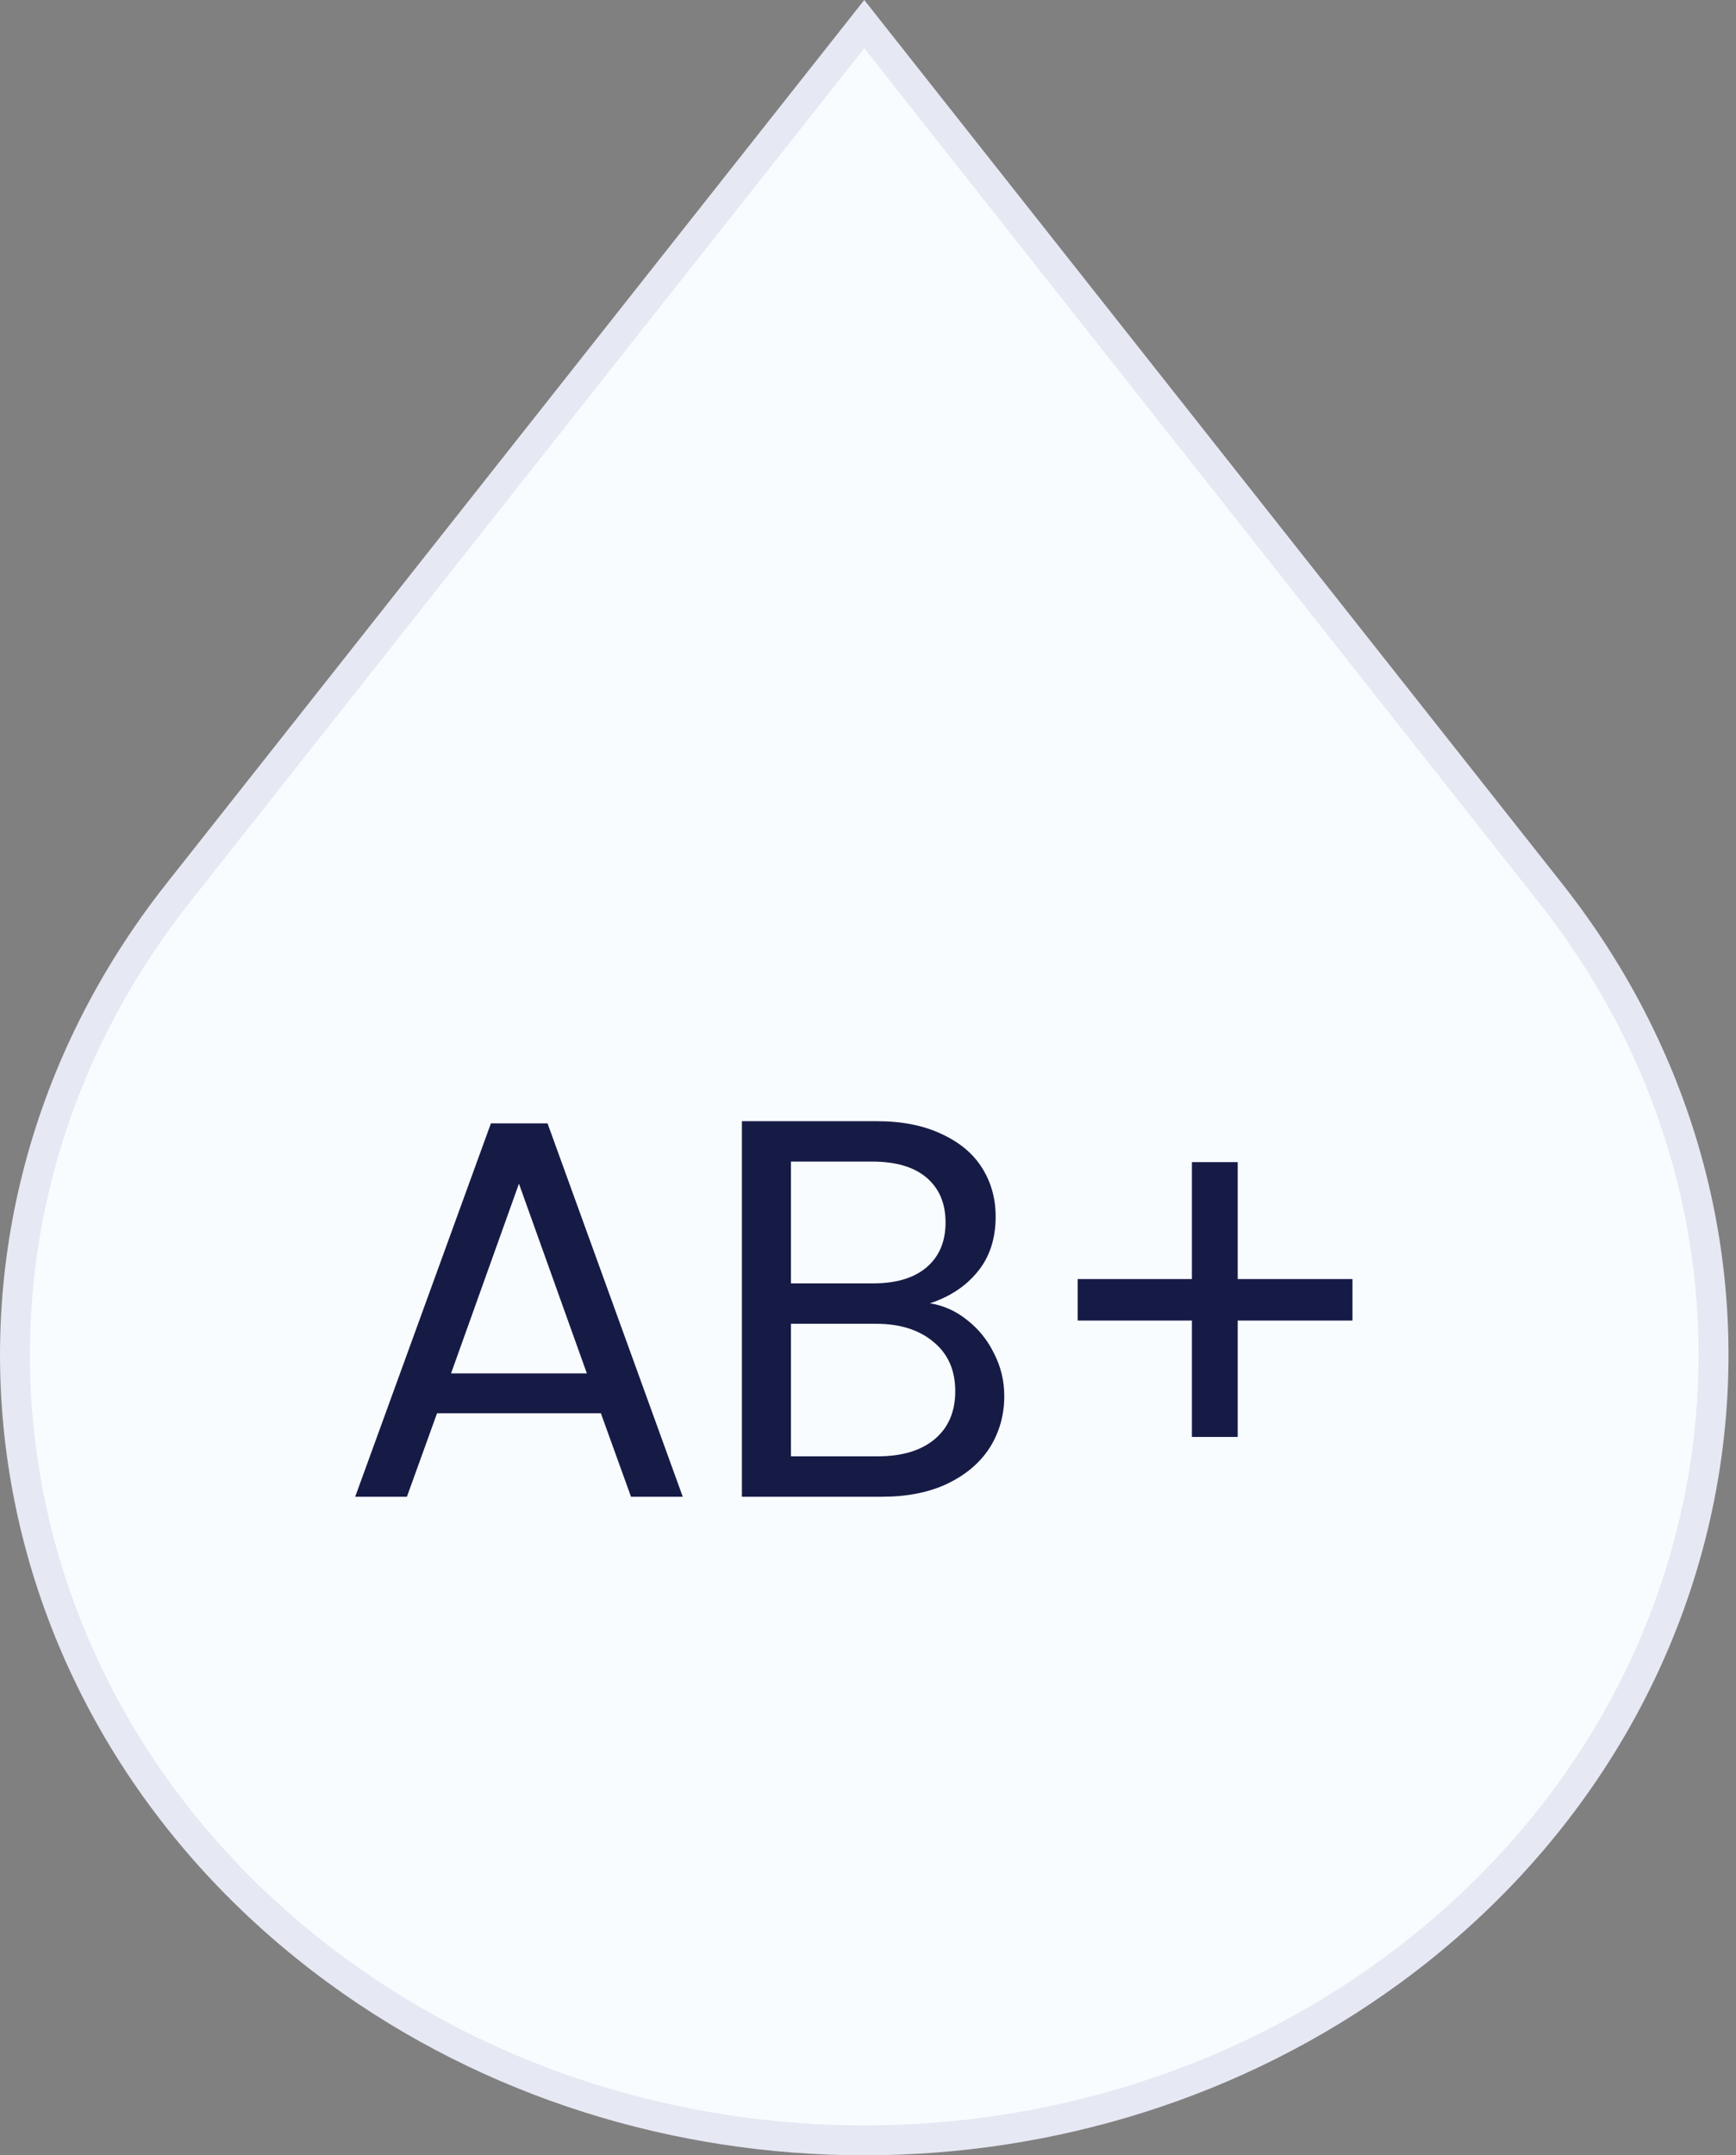 <svg width="58" height="72" viewBox="0 0 58 72" fill="none" xmlns="http://www.w3.org/2000/svg">
<rect x="0" y="0" width="58" height="72" fill="#808080" stroke="none"/>
<path d="M5.958 29.82L28.875 0.807L51.792 29.82C60.769 41.184 58.444 57.082 46.494 65.832C36.171 73.389 21.579 73.389 11.256 65.832C-0.694 57.082 -3.019 41.184 5.958 29.82Z" fill="#F9FCFF" stroke="#E6E8F3"/>
<path d="M20.075 47.21H14.602L13.595 50H11.867L16.402 37.526H18.293L22.811 50H21.082L20.075 47.21ZM19.607 45.878L17.338 39.542L15.07 45.878H19.607ZM31.069 43.538C31.525 43.61 31.939 43.796 32.311 44.096C32.695 44.396 32.995 44.768 33.211 45.212C33.439 45.656 33.553 46.13 33.553 46.634C33.553 47.27 33.391 47.846 33.067 48.362C32.743 48.866 32.269 49.268 31.645 49.568C31.033 49.856 30.307 50 29.467 50H24.787V37.454H29.287C30.139 37.454 30.865 37.598 31.465 37.886C32.065 38.162 32.515 38.54 32.815 39.02C33.115 39.5 33.265 40.04 33.265 40.64C33.265 41.384 33.061 42.002 32.653 42.494C32.257 42.974 31.729 43.322 31.069 43.538ZM26.425 42.872H29.179C29.947 42.872 30.541 42.692 30.961 42.332C31.381 41.972 31.591 41.474 31.591 40.838C31.591 40.202 31.381 39.704 30.961 39.344C30.541 38.984 29.935 38.804 29.143 38.804H26.425V42.872ZM29.323 48.65C30.139 48.65 30.775 48.458 31.231 48.074C31.687 47.69 31.915 47.156 31.915 46.472C31.915 45.776 31.675 45.23 31.195 44.834C30.715 44.426 30.073 44.222 29.269 44.222H26.425V48.65H29.323ZM45.186 44.114H41.352V48.002H39.822V44.114H36.006V42.728H39.822V38.822H41.352V42.728H45.186V44.114Z" fill="#161B46"/>
</svg>

